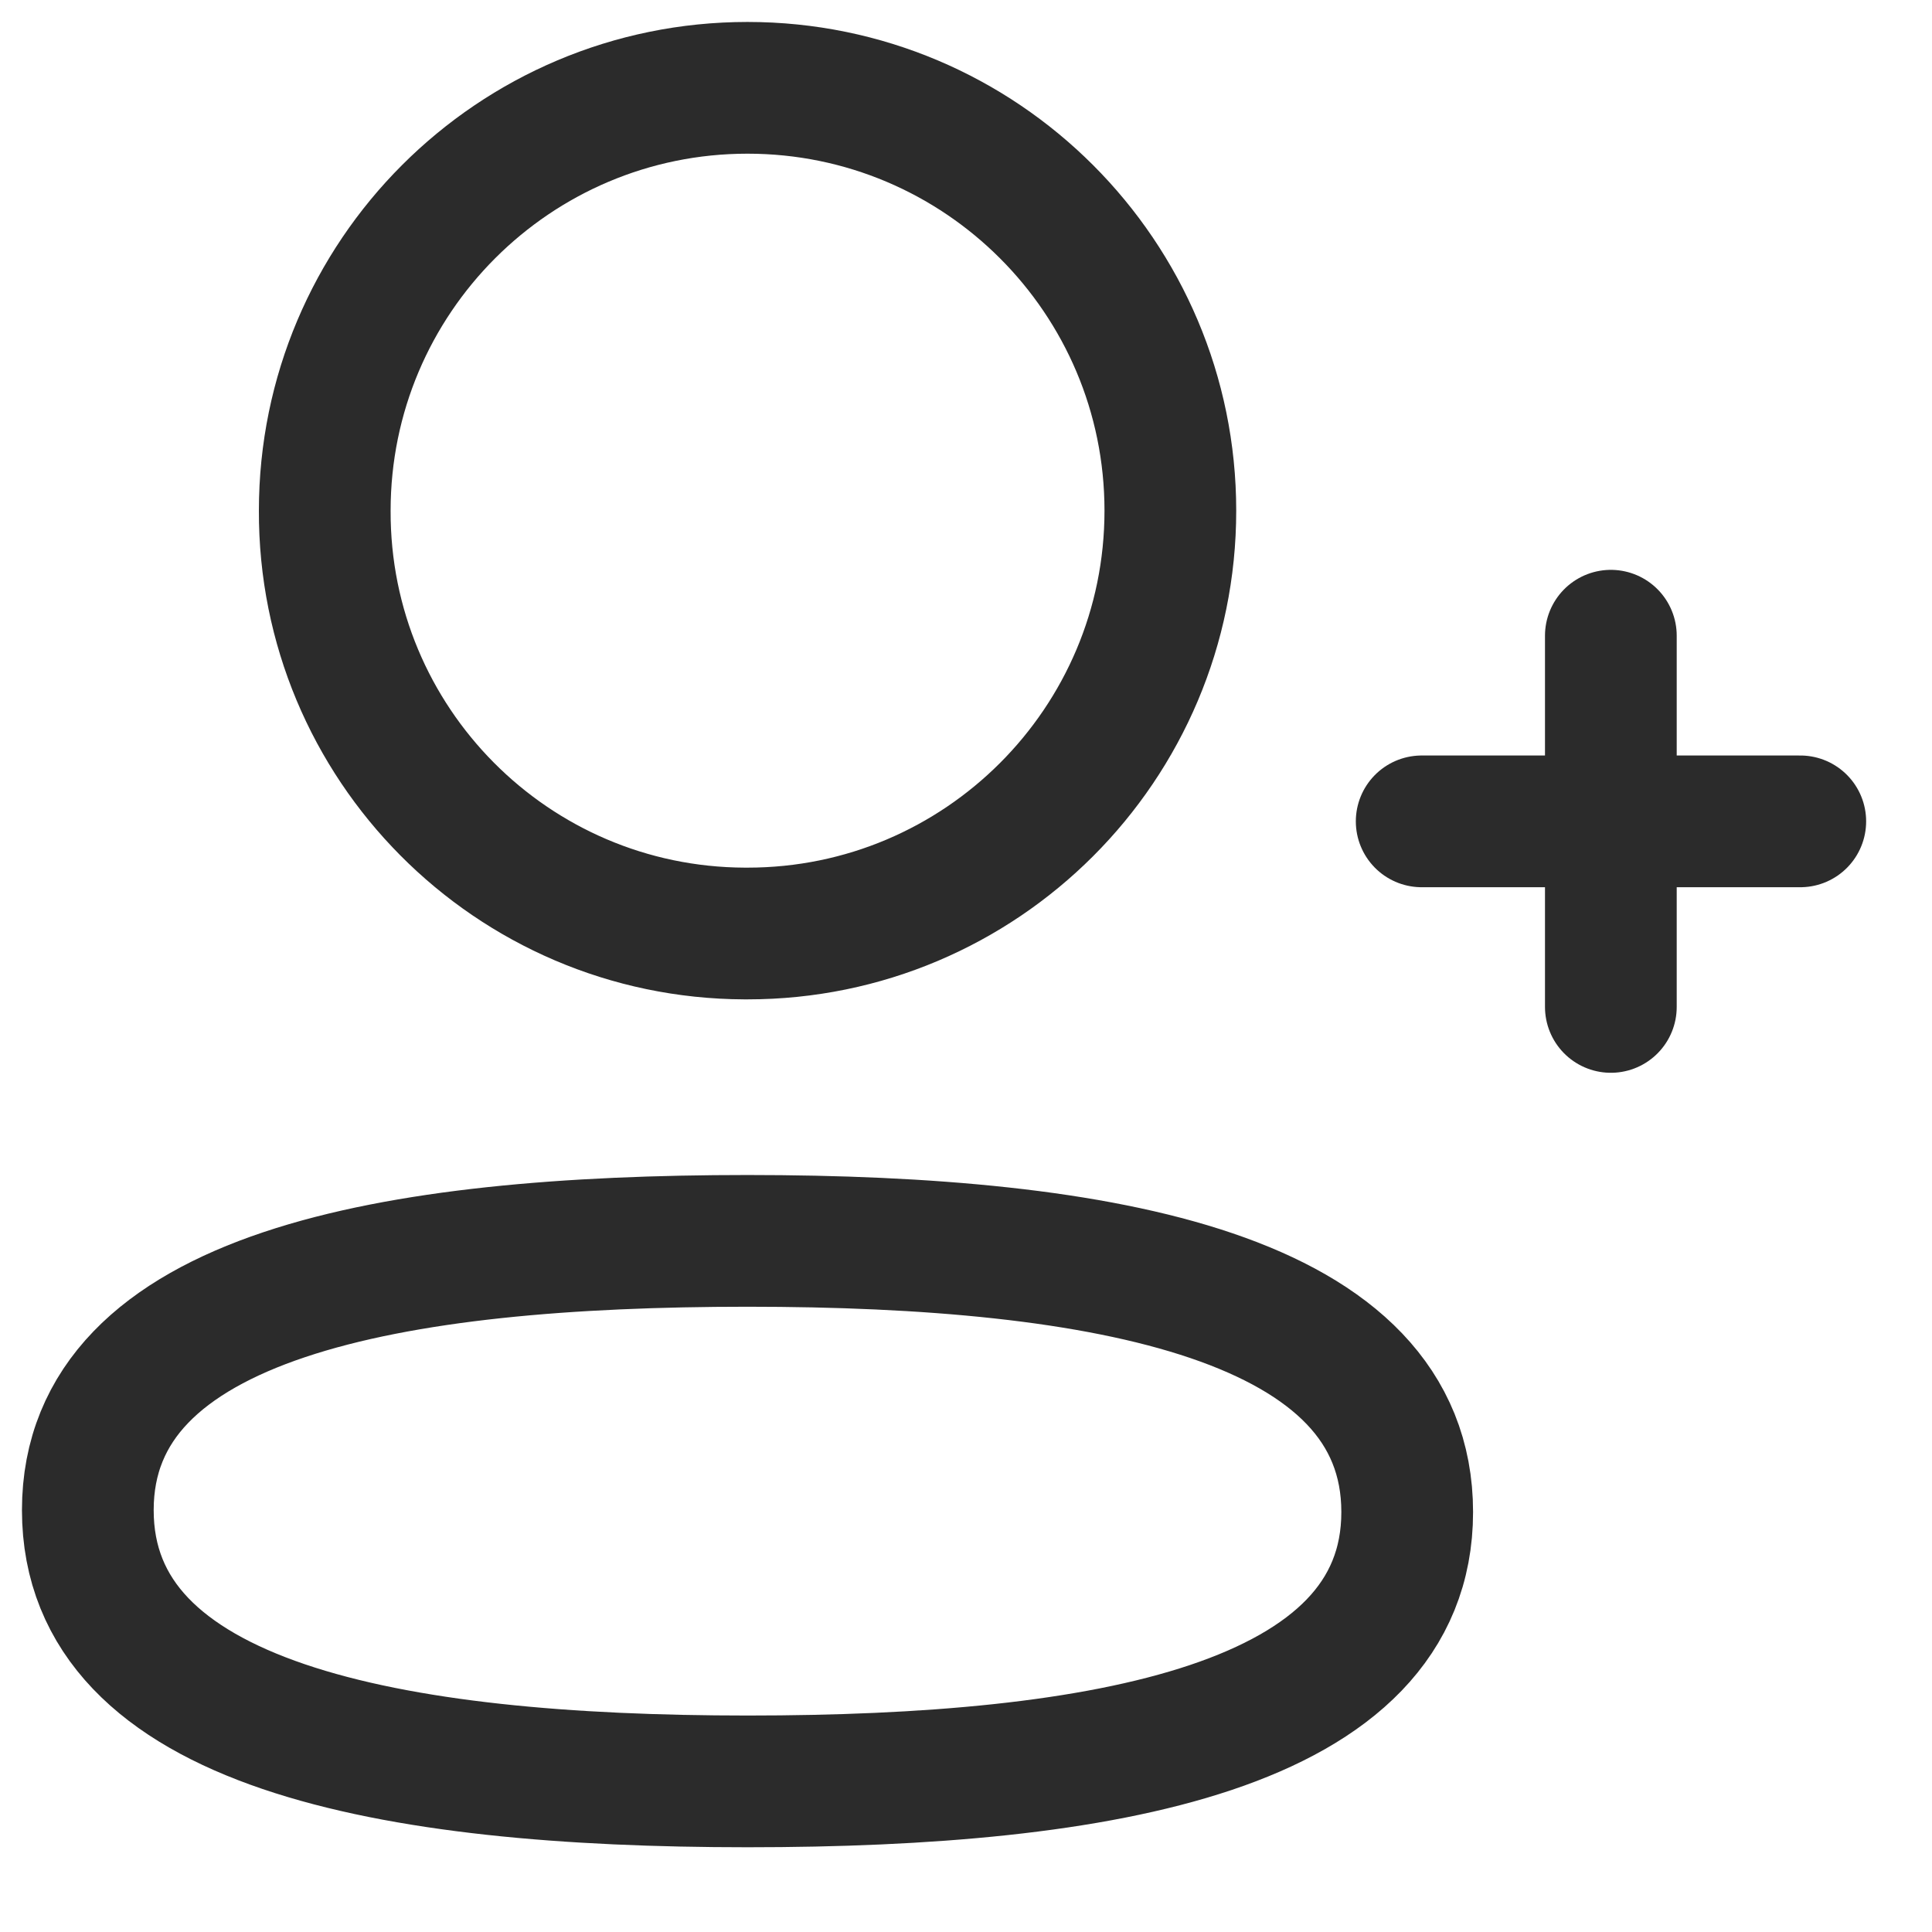 <svg width="22" height="22" viewBox="0 0 22 22" fill="none" xmlns="http://www.w3.org/2000/svg">
<path fill-rule="evenodd" clip-rule="evenodd" d="M8.512 14.13C4.46 14.13 1 14.742 1 17.196C1 19.65 4.439 20.285 8.512 20.285C12.565 20.285 16.024 19.671 16.024 17.218C16.024 14.765 12.586 14.13 8.512 14.13Z" stroke="#2B2B2B" stroke-width="1.5" stroke-linecap="round" stroke-linejoin="round"/>
<path fill-rule="evenodd" clip-rule="evenodd" d="M8.512 10.63C11.171 10.63 13.327 8.474 13.327 5.815C13.327 3.156 11.171 1 8.512 1C5.854 1 3.698 3.156 3.698 5.815C3.689 8.465 5.829 10.62 8.479 10.63H8.512Z" stroke="#2B2B2B" stroke-width="1.5" stroke-linecap="round" stroke-linejoin="round"/>
<path d="M18.343 7.239V11.466" stroke="#2B2B2B" stroke-width="1.5" stroke-linecap="round" stroke-linejoin="round"/>
<path d="M20.5 9.353H16.189" stroke="#2B2B2B" stroke-width="1.5" stroke-linecap="round" stroke-linejoin="round"/>
</svg>
